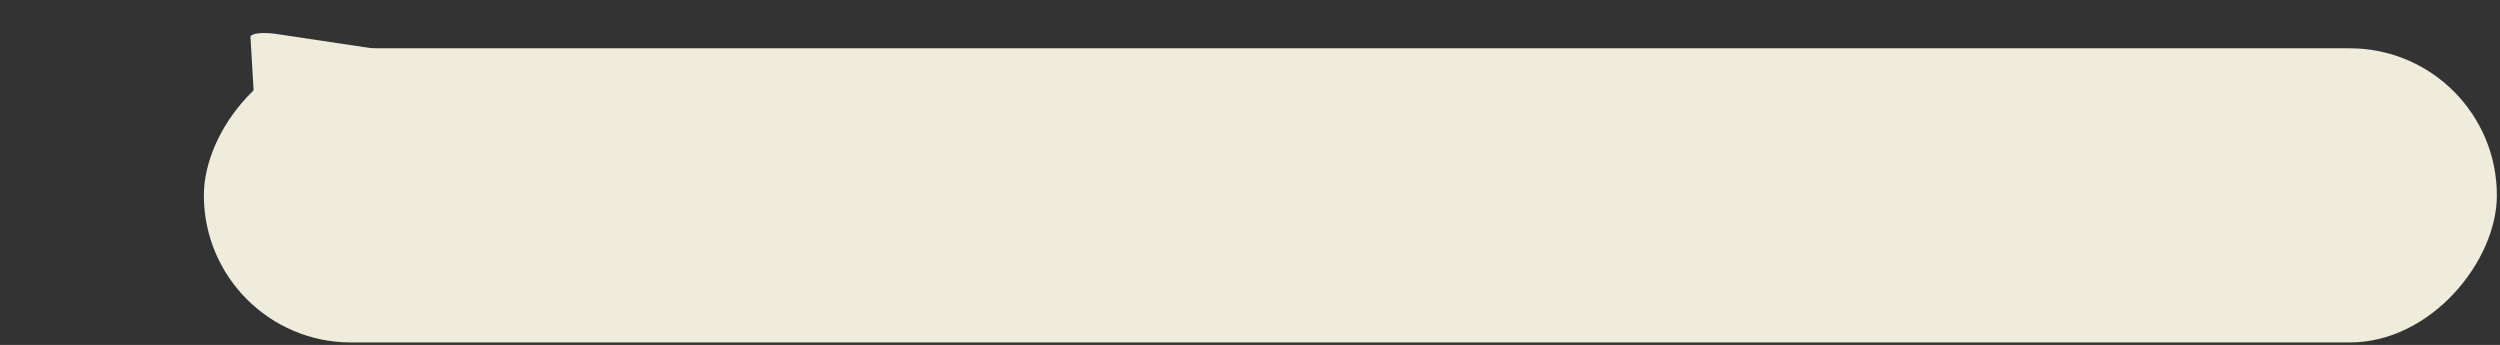 <svg width="703" height="97" viewBox="0 0 703 97" fill="none" xmlns="http://www.w3.org/2000/svg">
<rect x="0" y="0" width="703" height="97" fill="#333333" stroke="none"/>
<rect width="644.79" height="82.714" rx="41.357" transform="matrix(1 0 0 -1 57.329 96.296)" fill="#EFECDB"/>
<path d="M77.806 9.566C73.801 8.966 70.373 9.377 70.436 10.451L72.021 37.531C72.113 39.1 79.127 40.781 83.429 40.265L182.887 28.321C187.189 27.805 184.706 25.579 178.85 24.702L77.806 9.566Z" fill="#EFECDB"/>
</svg>
